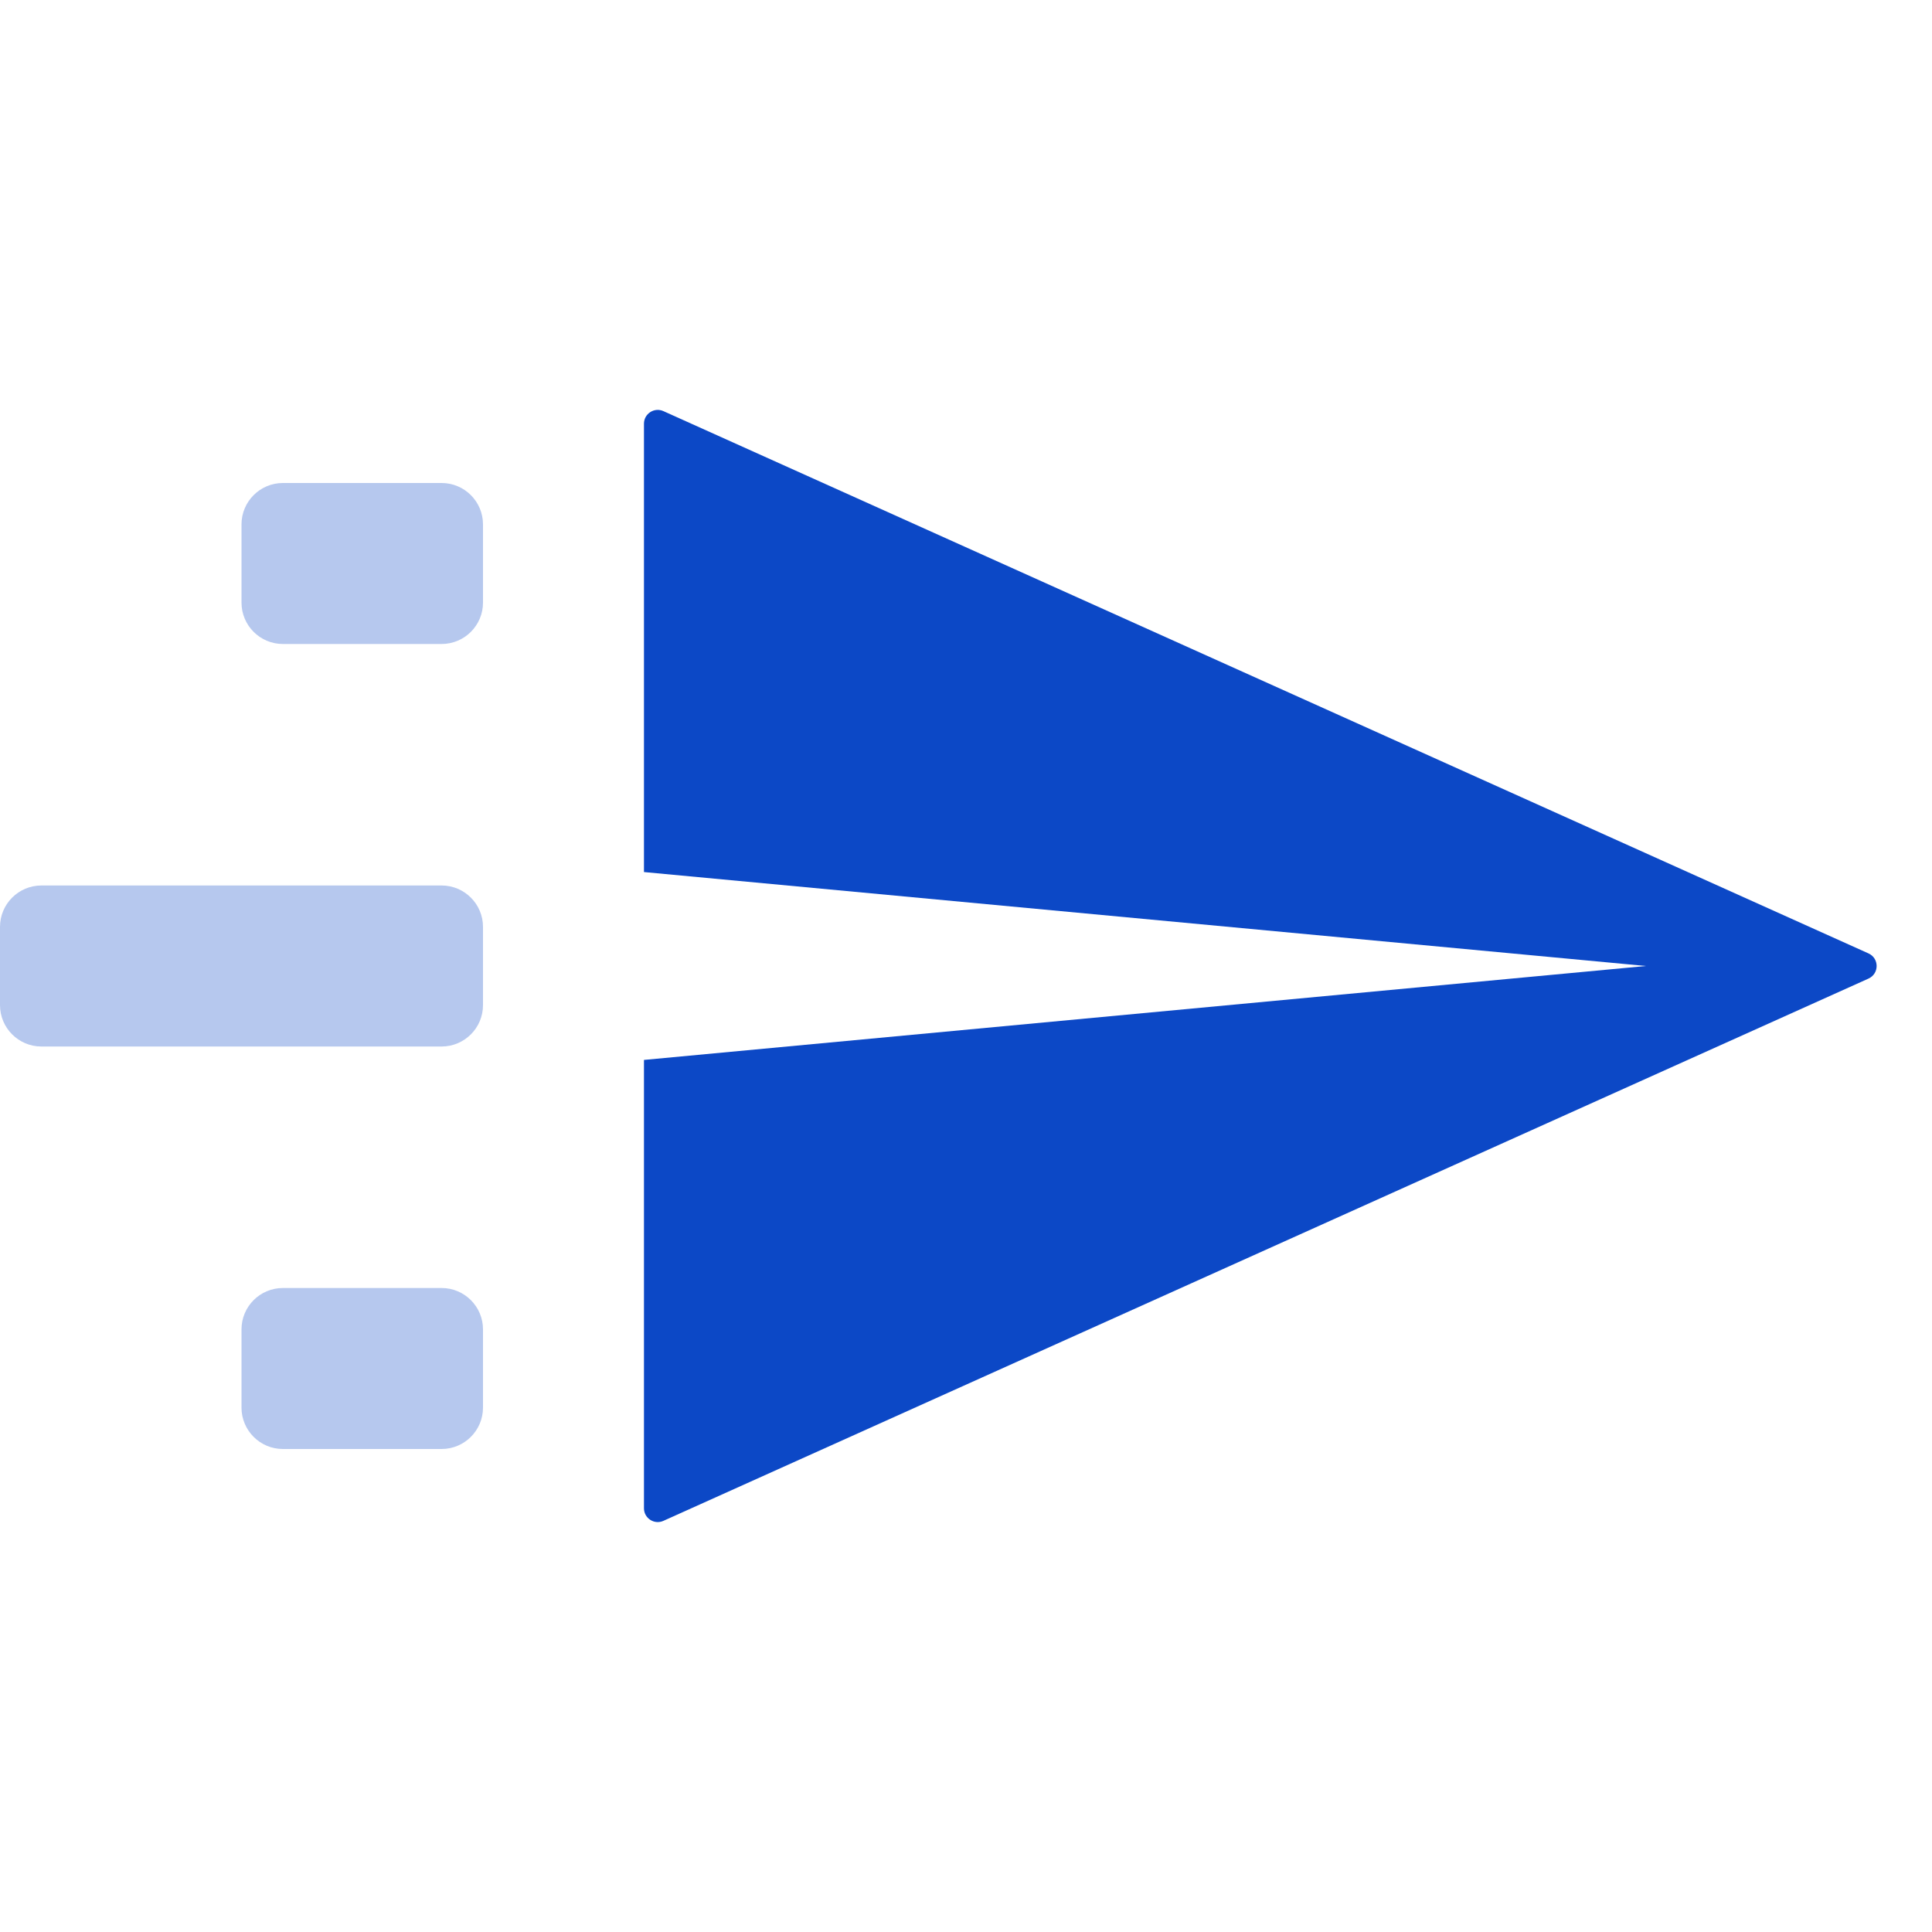 <svg width="70" height="70" viewBox="0 0 70 70" fill="none" xmlns="http://www.w3.org/2000/svg">
<path fill-rule="evenodd" clip-rule="evenodd" d="M23.332 15.352C23.332 14.989 23.706 14.747 24.037 14.896L67.699 34.544C68.092 34.721 68.092 35.279 67.699 35.456L24.037 55.103C23.706 55.252 23.332 55.01 23.332 54.647V38.403L59.636 35L23.332 31.596V15.352Z" fill="#0C48C6"/>
<path opacity="0.3" fill-rule="evenodd" clip-rule="evenodd" d="M10.25 17.5C9.422 17.5 8.75 18.172 8.75 19V21.833C8.75 22.662 9.422 23.333 10.25 23.333H16C16.828 23.333 17.5 22.662 17.5 21.833V19C17.5 18.172 16.828 17.5 16 17.5H10.25ZM0 33.583C0 32.755 0.672 32.083 1.5 32.083H16C16.828 32.083 17.5 32.755 17.5 33.583V36.417C17.5 37.245 16.828 37.917 16 37.917H1.5C0.672 37.917 0 37.245 0 36.417V33.583ZM8.75 48.167C8.75 47.338 9.422 46.667 10.25 46.667H16C16.828 46.667 17.5 47.338 17.5 48.167V51C17.5 51.828 16.828 52.5 16 52.5H10.25C9.422 52.5 8.75 51.828 8.75 51V48.167Z" fill="#0C48C6"/>
</svg>
